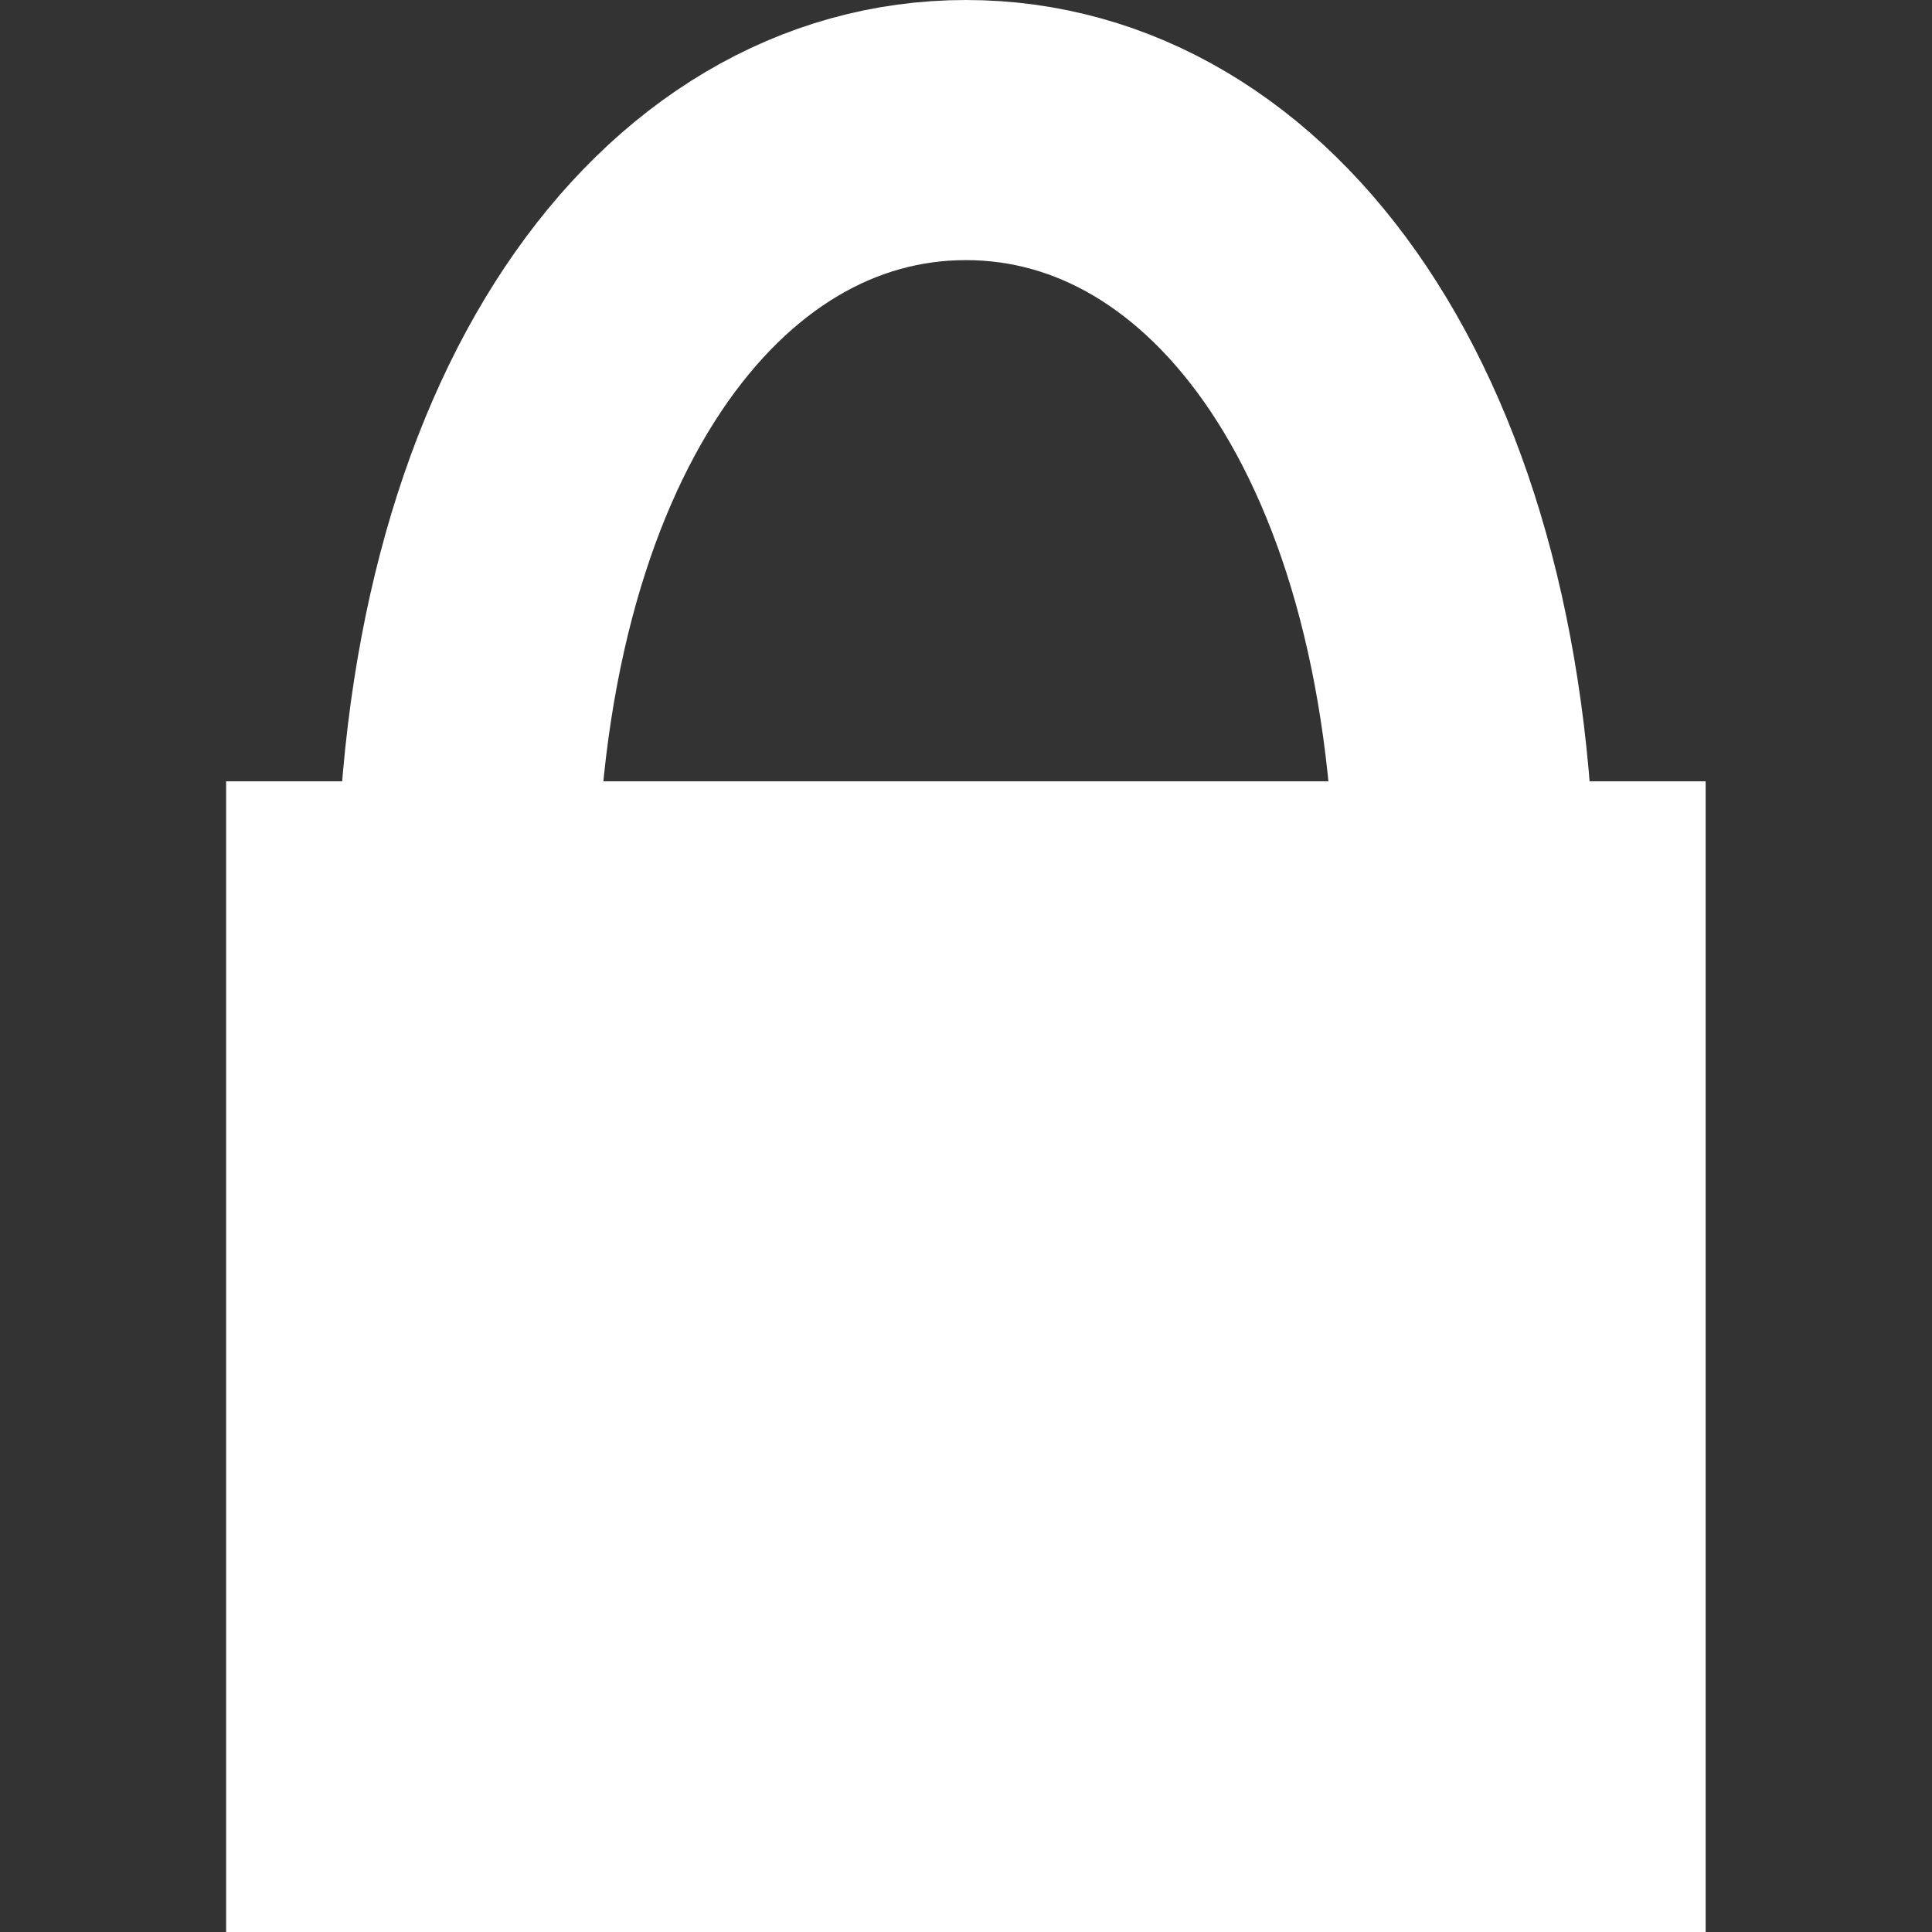<svg xmlns="http://www.w3.org/2000/svg" xmlns:svg="http://www.w3.org/2000/svg" id="svg26630" width="32" height="32" version="1.1" viewBox="0 0 8.467 8.467"><rect x="0" y="0" width="8.467" height="8.467" fill="#333333" stroke="none"/><g id="layer1" transform="translate(0,-288.533)"><g id="g27833" transform="translate(-0.09,8.7416553e-6)"><path style="fill:#fff;fill-opacity:1;stroke:none;stroke-width:.397" id="rect26618" d="m 1.081,291.957 h 6.484 v 5.043 h -6.484 z"/><path style="fill:none;stroke:#fff;stroke-width:1.14;stroke-linecap:round;stroke-linejoin:miter;stroke-miterlimit:4;stroke-dasharray:none;stroke-dashoffset:0;stroke-opacity:1" id="path26620" d="m 2.136,292.541 c 0,-2.139 0.979,-3.438 2.187,-3.438 1.208,0 2.187,1.298 2.187,3.438 v 0 c -1.458,0 -2.916,0 -4.373,0 z"/></g></g></svg>